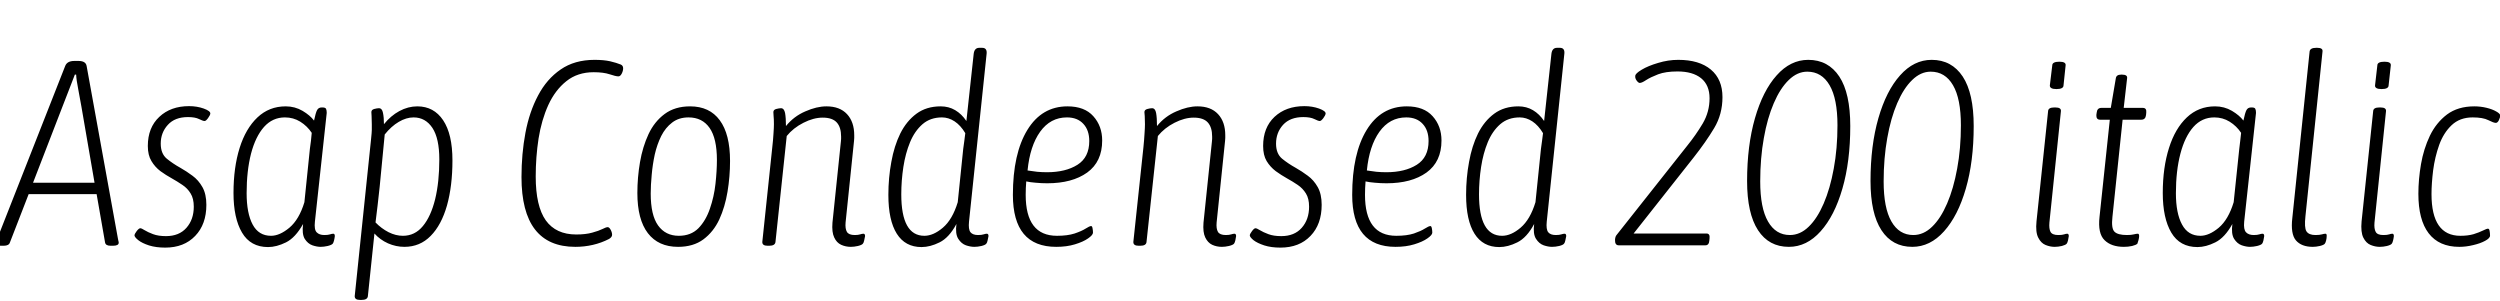 <svg xmlns="http://www.w3.org/2000/svg" xmlns:xlink="http://www.w3.org/1999/xlink" width="228.48" height="27.504"><path fill="black" d="M0.34 22.46L0.07 22.46Q-0.36 22.46-0.36 22.18L-0.36 22.18Q-0.36 22.06-0.24 21.79L-0.24 21.79L5.95 6.05Q6.12 5.57 6.79 5.57L6.79 5.57L7.18 5.57Q7.85 5.57 7.92 6.05L7.92 6.05L10.78 21.82Q10.80 21.94 10.82 22.02Q10.85 22.10 10.85 22.18L10.85 22.18Q10.85 22.46 10.32 22.46L10.32 22.46L10.10 22.46Q9.65 22.46 9.60 22.15L9.60 22.15L8.83 17.74L2.62 17.74L0.91 22.15Q0.82 22.46 0.34 22.46L0.34 22.46ZM5.71 9.74L5.71 9.74L3.02 16.70L8.64 16.70L7.44 9.74Q7.30 8.90 7.14 8.10Q6.98 7.30 6.96 6.82L6.96 6.82L6.84 6.82Q6.65 7.30 6.35 8.09Q6.05 8.88 5.71 9.74ZM15.10 22.63L15.10 22.63Q14.26 22.63 13.62 22.43Q12.98 22.22 12.64 21.95Q12.29 21.67 12.29 21.50L12.29 21.50Q12.31 21.36 12.50 21.11Q12.70 20.86 12.82 20.86L12.82 20.86Q12.94 20.86 13.22 21.04Q13.51 21.22 13.99 21.40Q14.47 21.58 15.17 21.58L15.17 21.58Q16.37 21.58 17.04 20.82Q17.71 20.06 17.71 18.89L17.71 18.89Q17.71 18.14 17.42 17.68Q17.14 17.21 16.67 16.90Q16.20 16.58 15.70 16.30L15.70 16.30Q15.17 16.01 14.66 15.64Q14.16 15.26 13.84 14.72Q13.51 14.18 13.51 13.34L13.51 13.34Q13.51 11.66 14.56 10.68Q15.60 9.70 17.28 9.70L17.28 9.70Q18 9.70 18.62 9.92Q19.25 10.15 19.22 10.39L19.22 10.39Q19.20 10.54 19.01 10.80Q18.82 11.06 18.70 11.06L18.70 11.06Q18.55 11.06 18.19 10.88Q17.83 10.70 17.18 10.70L17.18 10.70Q15.98 10.70 15.34 11.41Q14.69 12.12 14.69 13.13L14.69 13.13Q14.69 14.04 15.24 14.50Q15.79 14.95 16.49 15.34L16.49 15.34Q17.04 15.65 17.59 16.06Q18.14 16.46 18.50 17.10Q18.86 17.74 18.86 18.72L18.86 18.72Q18.86 20.50 17.84 21.56Q16.82 22.63 15.10 22.63ZM24.50 22.58L24.50 22.58Q22.90 22.58 22.12 21.26Q21.34 19.94 21.34 17.64L21.34 17.64Q21.34 15.31 21.90 13.52Q22.46 11.74 23.53 10.73Q24.60 9.72 26.11 9.72L26.11 9.72Q26.95 9.72 27.65 10.13Q28.34 10.54 28.70 11.02L28.70 11.02Q28.85 10.30 28.98 10.06Q29.11 9.82 29.40 9.82L29.40 9.82L29.47 9.82Q29.74 9.82 29.80 9.95Q29.86 10.08 29.86 10.32L29.86 10.32L28.78 20.26Q28.70 20.98 28.94 21.23Q29.18 21.48 29.64 21.48L29.64 21.48Q29.98 21.48 30.16 21.42Q30.34 21.36 30.46 21.36L30.46 21.36Q30.60 21.36 30.60 21.58L30.60 21.58Q30.58 21.77 30.53 21.97Q30.48 22.18 30.41 22.27L30.41 22.27Q30.31 22.39 29.95 22.48Q29.59 22.56 29.30 22.56L29.30 22.56Q28.97 22.56 28.55 22.42Q28.13 22.27 27.85 21.83Q27.58 21.38 27.70 20.47L27.70 20.47Q27 21.72 26.14 22.15Q25.27 22.58 24.50 22.58ZM24.77 21.55L24.77 21.55Q25.56 21.55 26.45 20.81Q27.34 20.06 27.82 18.48L27.82 18.48L28.32 13.61Q28.37 13.30 28.42 12.86Q28.46 12.43 28.49 12.14L28.49 12.14Q28.08 11.52 27.44 11.12Q26.81 10.73 26.04 10.73L26.04 10.73Q24.91 10.73 24.13 11.60Q23.35 12.48 22.94 14.05Q22.54 15.62 22.54 17.66L22.54 17.66Q22.54 19.49 23.09 20.52Q23.64 21.55 24.77 21.55ZM33.05 27.41L32.90 27.41Q32.40 27.41 32.42 27.05L32.42 27.05L33.91 12.74Q33.98 12.07 33.98 11.88Q33.98 11.69 33.98 11.35L33.98 11.35Q33.98 10.87 33.96 10.61Q33.94 10.34 33.94 10.25L33.94 10.25Q33.94 10.03 34.20 9.96Q34.46 9.89 34.63 9.89L34.63 9.89Q34.92 9.89 35.00 10.31Q35.09 10.73 35.09 11.35L35.09 11.35Q35.71 10.58 36.50 10.15Q37.30 9.72 38.14 9.72L38.14 9.72Q39.65 9.72 40.50 10.99Q41.35 12.26 41.35 14.66L41.35 14.66Q41.35 16.99 40.85 18.78Q40.34 20.57 39.36 21.56Q38.38 22.56 36.96 22.56L36.96 22.56Q36.19 22.56 35.46 22.24Q34.73 21.91 34.22 21.34L34.22 21.34L33.62 27.07Q33.58 27.41 33.05 27.41L33.05 27.41ZM36.82 21.55L36.82 21.55Q37.92 21.55 38.65 20.66Q39.38 19.78 39.77 18.20Q40.15 16.63 40.15 14.57L40.15 14.57Q40.15 12.65 39.52 11.69Q38.88 10.73 37.80 10.73L37.80 10.73Q37.13 10.73 36.44 11.14Q35.76 11.54 35.16 12.29L35.16 12.29L34.70 17.06Q34.61 17.95 34.51 18.77Q34.42 19.58 34.32 20.33L34.32 20.33Q34.85 20.88 35.51 21.22Q36.17 21.55 36.82 21.55ZM52.58 22.56L52.58 22.56Q47.66 22.56 47.66 16.18L47.66 16.18Q47.66 14.06 48.02 12.14Q48.38 10.22 49.18 8.72Q49.97 7.22 51.24 6.35Q52.51 5.47 54.34 5.47L54.34 5.47Q55.18 5.47 55.76 5.60Q56.35 5.74 56.74 5.90L56.74 5.90Q56.95 6 56.95 6.24L56.95 6.24Q56.95 6.48 56.82 6.73Q56.69 6.98 56.52 6.98L56.52 6.98Q56.28 6.98 55.72 6.79Q55.15 6.60 54.26 6.60L54.26 6.60Q52.78 6.60 51.76 7.42Q50.74 8.23 50.11 9.60Q49.49 10.97 49.22 12.66Q48.96 14.35 48.96 16.13L48.96 16.13Q48.96 18.84 49.88 20.14Q50.81 21.43 52.66 21.43L52.66 21.43Q53.54 21.43 54.13 21.26Q54.72 21.10 55.06 20.93Q55.39 20.76 55.54 20.76L55.54 20.76Q55.68 20.76 55.81 21Q55.94 21.24 55.94 21.46L55.94 21.46Q55.94 21.67 55.66 21.84L55.66 21.84Q54.96 22.20 54.18 22.38Q53.40 22.56 52.58 22.56ZM61.97 22.56L61.97 22.56Q60.17 22.56 59.21 21.31Q58.25 20.06 58.25 17.64L58.25 17.64Q58.25 16.22 58.49 14.82Q58.73 13.42 59.27 12.26Q59.81 11.11 60.74 10.42Q61.68 9.72 63.07 9.72L63.07 9.72Q64.85 9.72 65.78 10.99Q66.72 12.26 66.72 14.71L66.72 14.71Q66.72 16.13 66.49 17.52Q66.26 18.91 65.74 20.05Q65.21 21.19 64.28 21.88Q63.36 22.56 61.97 22.56ZM62.04 21.55L62.04 21.55Q63.14 21.55 63.83 20.86Q64.51 20.16 64.88 19.07Q65.26 17.98 65.39 16.79Q65.52 15.60 65.52 14.62L65.52 14.62Q65.52 12.65 64.85 11.69Q64.18 10.73 62.93 10.73L62.93 10.73Q62.04 10.73 61.43 11.20Q60.82 11.66 60.43 12.43Q60.05 13.20 59.84 14.12Q59.64 15.05 59.56 15.98Q59.47 16.92 59.47 17.69L59.47 17.69Q59.47 19.66 60.14 20.60Q60.82 21.55 62.04 21.55ZM77.76 22.56L77.76 22.56Q77.28 22.56 76.87 22.37Q76.46 22.18 76.24 21.70Q76.01 21.22 76.08 20.35L76.08 20.35L76.85 12.94Q76.87 12.82 76.87 12.70Q76.87 12.58 76.87 12.48L76.87 12.48Q76.87 11.64 76.48 11.20Q76.08 10.75 75.19 10.75L75.19 10.75Q74.35 10.75 73.43 11.22Q72.50 11.69 71.90 12.43L71.90 12.43L70.87 22.13Q70.82 22.46 70.30 22.46L70.30 22.46L70.15 22.46Q69.65 22.46 69.67 22.10L69.67 22.10L70.58 13.46Q70.66 12.77 70.69 12.22Q70.73 11.66 70.73 11.35L70.73 11.35Q70.73 10.87 70.70 10.61Q70.68 10.34 70.68 10.25L70.68 10.25Q70.68 10.03 70.94 9.96Q71.21 9.89 71.38 9.89L71.38 9.89Q71.66 9.89 71.75 10.33Q71.83 10.78 71.83 11.52L71.83 11.52Q72.55 10.63 73.60 10.18Q74.64 9.72 75.53 9.72L75.53 9.72Q76.75 9.72 77.41 10.43Q78.07 11.14 78.07 12.36L78.07 12.36Q78.07 12.48 78.07 12.61Q78.07 12.74 78.05 12.89L78.05 12.89L77.28 20.33Q77.23 20.90 77.40 21.19Q77.57 21.48 78.12 21.48L78.12 21.48Q78.43 21.48 78.61 21.42Q78.79 21.36 78.91 21.36L78.91 21.36Q79.06 21.36 79.06 21.58L79.06 21.58Q79.03 21.77 78.98 21.97Q78.94 22.18 78.86 22.27L78.86 22.27Q78.77 22.39 78.41 22.48Q78.05 22.56 77.76 22.56ZM84.22 22.58L84.22 22.58Q82.73 22.58 81.96 21.36Q81.19 20.14 81.19 17.81L81.19 17.81Q81.19 16.25 81.46 14.80Q81.72 13.34 82.28 12.20Q82.85 11.06 83.76 10.39Q84.67 9.72 85.97 9.72L85.97 9.72Q86.71 9.72 87.30 10.07Q87.89 10.42 88.32 11.06L88.32 11.06L88.99 4.90Q89.06 4.37 89.50 4.37L89.50 4.37L89.76 4.37Q90.22 4.37 90.17 4.90L90.17 4.90L88.56 20.26Q88.49 20.95 88.69 21.22Q88.90 21.48 89.38 21.48L89.38 21.48Q89.71 21.48 89.89 21.42Q90.07 21.36 90.19 21.36L90.19 21.36Q90.34 21.36 90.34 21.58L90.34 21.58Q90.31 21.77 90.26 21.97Q90.22 22.18 90.14 22.27L90.14 22.27Q90.05 22.39 89.70 22.48Q89.35 22.56 89.04 22.56L89.04 22.56Q88.70 22.56 88.28 22.42Q87.86 22.27 87.58 21.83Q87.29 21.38 87.41 20.47L87.41 20.47Q86.74 21.72 85.87 22.15Q85.01 22.58 84.22 22.58ZM84.48 21.55L84.48 21.55Q85.30 21.55 86.17 20.81Q87.05 20.06 87.53 18.48L87.53 18.48L88.03 13.61Q88.08 13.25 88.13 12.88Q88.18 12.50 88.22 12.17L88.22 12.17Q87.79 11.45 87.24 11.09Q86.69 10.73 86.09 10.73L86.09 10.73Q85.03 10.73 84.31 11.35Q83.59 11.98 83.17 13.00Q82.75 14.02 82.56 15.26Q82.37 16.51 82.37 17.76L82.37 17.76Q82.37 21.55 84.48 21.55ZM96.53 22.56L96.53 22.56Q92.57 22.56 92.57 17.81L92.57 17.81Q92.57 14.04 93.89 11.88Q95.21 9.72 97.56 9.72L97.56 9.72Q99.12 9.72 99.92 10.62Q100.73 11.52 100.73 12.84L100.73 12.84Q100.73 14.78 99.36 15.77Q97.99 16.75 95.71 16.75L95.71 16.75Q95.16 16.75 94.66 16.70Q94.15 16.66 93.79 16.58L93.79 16.58Q93.74 17.21 93.74 17.81L93.74 17.81Q93.74 21.55 96.60 21.55L96.60 21.55Q97.56 21.55 98.21 21.34Q98.86 21.12 99.22 20.89Q99.58 20.66 99.72 20.66L99.72 20.66Q99.82 20.66 99.85 20.87Q99.89 21.07 99.89 21.26L99.89 21.26Q99.89 21.48 99.44 21.79Q99 22.10 98.24 22.33Q97.49 22.56 96.53 22.56ZM95.69 15.74L95.69 15.74Q97.39 15.74 98.47 15.06Q99.55 14.38 99.55 12.89L99.55 12.89Q99.55 11.90 99.01 11.32Q98.47 10.73 97.51 10.73L97.51 10.73Q96 10.73 95.06 12.04Q94.13 13.34 93.91 15.58L93.91 15.58Q94.34 15.65 94.79 15.70Q95.23 15.74 95.69 15.74ZM111.67 22.56L111.67 22.56Q111.19 22.56 110.78 22.37Q110.38 22.18 110.15 21.70Q109.92 21.22 109.99 20.35L109.99 20.35L110.76 12.94Q110.78 12.82 110.78 12.70Q110.78 12.58 110.78 12.48L110.78 12.48Q110.78 11.64 110.39 11.20Q109.99 10.75 109.10 10.75L109.10 10.75Q108.26 10.75 107.34 11.22Q106.42 11.69 105.82 12.43L105.82 12.43L104.78 22.13Q104.74 22.46 104.21 22.46L104.21 22.46L104.06 22.46Q103.56 22.46 103.58 22.10L103.58 22.10L104.50 13.46Q104.57 12.77 104.60 12.22Q104.64 11.66 104.64 11.35L104.64 11.35Q104.64 10.87 104.62 10.61Q104.59 10.34 104.59 10.25L104.59 10.25Q104.59 10.03 104.86 9.96Q105.12 9.89 105.29 9.89L105.29 9.89Q105.58 9.89 105.66 10.33Q105.74 10.78 105.74 11.52L105.74 11.52Q106.46 10.63 107.51 10.18Q108.55 9.72 109.44 9.72L109.44 9.72Q110.66 9.72 111.32 10.43Q111.98 11.14 111.98 12.36L111.98 12.36Q111.98 12.48 111.98 12.61Q111.98 12.74 111.96 12.89L111.96 12.89L111.19 20.33Q111.14 20.90 111.31 21.19Q111.48 21.48 112.03 21.48L112.03 21.48Q112.34 21.48 112.52 21.42Q112.70 21.36 112.82 21.36L112.82 21.36Q112.97 21.36 112.97 21.58L112.97 21.58Q112.94 21.77 112.90 21.97Q112.85 22.18 112.78 22.27L112.78 22.27Q112.68 22.39 112.32 22.48Q111.96 22.56 111.67 22.56ZM117.02 22.63L117.02 22.63Q116.18 22.63 115.55 22.43Q114.91 22.22 114.56 21.95Q114.22 21.67 114.22 21.50L114.22 21.50Q114.24 21.36 114.43 21.11Q114.62 20.86 114.74 20.86L114.74 20.86Q114.86 20.86 115.15 21.04Q115.44 21.22 115.92 21.40Q116.40 21.58 117.10 21.58L117.10 21.58Q118.30 21.58 118.97 20.82Q119.64 20.06 119.64 18.89L119.64 18.89Q119.64 18.14 119.35 17.68Q119.06 17.21 118.60 16.90Q118.13 16.58 117.62 16.30L117.62 16.30Q117.10 16.01 116.59 15.64Q116.09 15.26 115.76 14.72Q115.44 14.18 115.44 13.34L115.44 13.34Q115.44 11.66 116.48 10.68Q117.53 9.70 119.21 9.70L119.21 9.70Q119.93 9.70 120.55 9.92Q121.18 10.15 121.15 10.39L121.15 10.39Q121.13 10.54 120.94 10.80Q120.74 11.06 120.62 11.06L120.62 11.06Q120.48 11.06 120.12 10.88Q119.76 10.70 119.11 10.70L119.11 10.70Q117.91 10.70 117.26 11.41Q116.62 12.12 116.62 13.13L116.62 13.13Q116.62 14.04 117.17 14.50Q117.72 14.95 118.42 15.34L118.42 15.34Q118.97 15.65 119.52 16.06Q120.07 16.46 120.43 17.10Q120.79 17.74 120.79 18.72L120.79 18.72Q120.79 20.50 119.77 21.56Q118.75 22.63 117.02 22.63ZM127.54 22.56L127.54 22.56Q123.58 22.56 123.58 17.81L123.58 17.81Q123.58 14.04 124.90 11.88Q126.22 9.72 128.57 9.72L128.57 9.72Q130.13 9.72 130.93 10.62Q131.74 11.52 131.74 12.84L131.74 12.84Q131.74 14.78 130.37 15.77Q129 16.75 126.72 16.75L126.72 16.75Q126.17 16.75 125.66 16.70Q125.16 16.66 124.80 16.58L124.80 16.58Q124.75 17.21 124.75 17.81L124.75 17.81Q124.75 21.55 127.61 21.55L127.61 21.55Q128.57 21.55 129.22 21.34Q129.86 21.12 130.22 20.89Q130.58 20.66 130.73 20.66L130.73 20.66Q130.82 20.66 130.86 20.87Q130.90 21.07 130.90 21.26L130.90 21.26Q130.90 21.48 130.45 21.79Q130.01 22.10 129.25 22.33Q128.50 22.56 127.54 22.56ZM126.70 15.74L126.70 15.74Q128.40 15.74 129.48 15.06Q130.56 14.38 130.56 12.89L130.56 12.89Q130.56 11.90 130.02 11.32Q129.48 10.73 128.52 10.73L128.52 10.73Q127.01 10.73 126.07 12.04Q125.14 13.34 124.92 15.58L124.92 15.58Q125.35 15.65 125.80 15.70Q126.24 15.74 126.70 15.74ZM137.02 22.58L137.02 22.58Q135.53 22.58 134.76 21.36Q133.99 20.14 133.99 17.81L133.99 17.81Q133.99 16.25 134.26 14.80Q134.52 13.34 135.08 12.20Q135.65 11.06 136.56 10.39Q137.47 9.72 138.77 9.72L138.77 9.72Q139.51 9.72 140.10 10.07Q140.69 10.42 141.12 11.06L141.12 11.06L141.79 4.90Q141.86 4.37 142.30 4.37L142.30 4.37L142.56 4.37Q143.02 4.37 142.97 4.90L142.97 4.90L141.36 20.26Q141.29 20.95 141.49 21.22Q141.70 21.48 142.18 21.48L142.18 21.48Q142.51 21.48 142.69 21.42Q142.87 21.36 142.99 21.36L142.99 21.36Q143.14 21.36 143.14 21.58L143.14 21.58Q143.11 21.77 143.06 21.97Q143.02 22.18 142.94 22.27L142.94 22.27Q142.85 22.39 142.50 22.48Q142.15 22.56 141.84 22.56L141.84 22.56Q141.50 22.56 141.08 22.42Q140.66 22.27 140.38 21.83Q140.09 21.38 140.21 20.47L140.21 20.47Q139.54 21.72 138.67 22.15Q137.81 22.58 137.02 22.58ZM137.28 21.55L137.28 21.55Q138.10 21.55 138.97 20.81Q139.85 20.06 140.33 18.48L140.33 18.48L140.83 13.61Q140.88 13.25 140.93 12.88Q140.98 12.50 141.02 12.17L141.02 12.17Q140.59 11.45 140.04 11.09Q139.49 10.73 138.89 10.73L138.89 10.73Q137.83 10.73 137.11 11.35Q136.39 11.98 135.97 13.00Q135.55 14.02 135.36 15.26Q135.17 16.51 135.17 17.76L135.17 17.76Q135.17 21.55 137.28 21.55ZM155.86 22.42L147.94 22.42Q147.58 22.42 147.60 21.91L147.60 21.91Q147.62 21.62 147.74 21.48L147.74 21.48L154.18 13.34Q154.99 12.34 155.62 11.28Q156.24 10.22 156.24 8.98L156.24 8.98Q156.24 7.78 155.47 7.15Q154.70 6.53 153.31 6.53L153.31 6.53Q152.23 6.53 151.54 6.79Q150.84 7.06 150.44 7.32Q150.05 7.58 149.86 7.58L149.86 7.58Q149.74 7.58 149.58 7.37Q149.42 7.15 149.45 6.94L149.45 6.94Q149.45 6.72 150.04 6.37Q150.62 6.02 151.54 5.75Q152.45 5.47 153.38 5.47L153.38 5.47Q155.30 5.47 156.36 6.36Q157.42 7.25 157.42 8.88L157.42 8.88Q157.42 10.44 156.66 11.71Q155.90 12.98 154.78 14.40L154.78 14.40L149.30 21.34L155.95 21.34Q156.29 21.34 156.24 21.77L156.24 21.77L156.22 21.98Q156.19 22.42 155.86 22.42L155.86 22.42ZM163.49 22.56L163.49 22.56Q161.66 22.56 160.67 21.04Q159.67 19.51 159.67 16.54L159.67 16.54Q159.67 13.30 160.39 10.80Q161.11 8.30 162.37 6.89Q163.63 5.47 165.26 5.47L165.26 5.47Q167.09 5.47 168.10 7.00Q169.10 8.52 169.10 11.52L169.10 11.52Q169.10 14.76 168.38 17.24Q167.66 19.73 166.39 21.14Q165.12 22.56 163.49 22.56ZM163.58 21.48L163.58 21.48Q164.52 21.48 165.30 20.72Q166.08 19.97 166.67 18.60Q167.26 17.23 167.59 15.41Q167.93 13.58 167.93 11.45L167.93 11.45Q167.93 9.02 167.21 7.79Q166.49 6.55 165.17 6.55L165.17 6.55Q164.26 6.55 163.48 7.31Q162.70 8.06 162.11 9.43Q161.52 10.80 161.20 12.62Q160.87 14.45 160.87 16.58L160.87 16.58Q160.87 19.01 161.58 20.24Q162.29 21.48 163.58 21.48ZM174.77 22.56L174.77 22.56Q172.94 22.56 171.95 21.04Q170.95 19.51 170.95 16.54L170.95 16.54Q170.95 13.30 171.67 10.80Q172.39 8.30 173.65 6.89Q174.91 5.47 176.54 5.47L176.54 5.47Q178.37 5.47 179.38 7.00Q180.38 8.52 180.38 11.52L180.38 11.52Q180.38 14.76 179.66 17.24Q178.94 19.73 177.67 21.14Q176.40 22.56 174.77 22.56ZM174.86 21.48L174.86 21.48Q175.80 21.48 176.58 20.72Q177.36 19.97 177.95 18.60Q178.54 17.23 178.87 15.41Q179.21 13.58 179.21 11.45L179.21 11.45Q179.21 9.02 178.49 7.79Q177.77 6.55 176.45 6.55L176.45 6.55Q175.54 6.55 174.76 7.31Q173.98 8.06 173.39 9.43Q172.80 10.80 172.48 12.62Q172.15 14.45 172.15 16.58L172.15 16.58Q172.15 19.01 172.86 20.24Q173.57 21.48 174.86 21.48ZM187.78 22.56L187.78 22.56Q187.37 22.56 186.95 22.39Q186.53 22.22 186.28 21.72Q186.02 21.22 186.12 20.23L186.12 20.23L187.18 10.15Q187.20 9.82 187.75 9.82L187.75 9.82L187.85 9.82Q188.40 9.82 188.35 10.18L188.35 10.18L187.30 20.33Q187.25 20.90 187.40 21.19Q187.56 21.48 188.11 21.48L188.11 21.48Q188.47 21.48 188.64 21.42Q188.81 21.36 188.93 21.36L188.93 21.36Q189.07 21.36 189.07 21.58L189.07 21.58Q189.05 21.77 189.00 21.97Q188.95 22.18 188.88 22.27L188.88 22.27Q188.78 22.39 188.44 22.48Q188.09 22.56 187.78 22.56ZM187.94 8.14L187.94 8.14Q187.32 8.14 187.34 7.80L187.34 7.80L187.56 5.98Q187.56 5.64 188.21 5.64L188.21 5.64Q188.83 5.64 188.78 5.98L188.78 5.98L188.59 7.80Q188.59 8.14 187.94 8.14ZM194.11 22.56L194.11 22.56Q192.96 22.56 192.34 21.95Q191.71 21.34 191.88 19.82L191.88 19.82L192.82 10.94L191.93 10.94Q191.57 10.94 191.59 10.51L191.59 10.51L191.62 10.30Q191.66 9.86 192.05 9.86L192.05 9.86L192.91 9.86L193.37 7.15Q193.42 6.82 193.85 6.82L193.85 6.82L193.94 6.82Q194.45 6.82 194.40 7.15L194.40 7.15L194.09 9.86L195.84 9.86Q196.20 9.86 196.15 10.30L196.15 10.30L196.13 10.51Q196.08 10.94 195.70 10.94L195.70 10.94L193.99 10.94L193.06 19.82Q192.94 20.86 193.24 21.17Q193.54 21.48 194.38 21.48L194.38 21.48Q194.78 21.48 195.01 21.42Q195.24 21.36 195.38 21.36L195.38 21.36Q195.50 21.36 195.50 21.58L195.50 21.58Q195.50 21.72 195.44 21.95Q195.38 22.18 195.34 22.27L195.34 22.27Q195.22 22.39 194.86 22.48Q194.50 22.56 194.11 22.56ZM200.83 22.58L200.83 22.58Q199.22 22.58 198.44 21.26Q197.66 19.94 197.66 17.64L197.66 17.64Q197.66 15.31 198.23 13.52Q198.79 11.74 199.86 10.73Q200.93 9.72 202.44 9.72L202.44 9.72Q203.28 9.72 203.98 10.13Q204.67 10.54 205.03 11.02L205.03 11.02Q205.18 10.30 205.31 10.06Q205.44 9.82 205.73 9.82L205.73 9.82L205.80 9.82Q206.06 9.82 206.12 9.95Q206.18 10.08 206.18 10.32L206.18 10.32L205.10 20.26Q205.03 20.98 205.27 21.23Q205.51 21.48 205.97 21.48L205.97 21.48Q206.30 21.48 206.48 21.42Q206.66 21.36 206.78 21.36L206.78 21.36Q206.93 21.36 206.93 21.58L206.93 21.58Q206.90 21.77 206.86 21.97Q206.81 22.18 206.74 22.27L206.74 22.27Q206.64 22.39 206.28 22.48Q205.92 22.56 205.63 22.56L205.63 22.56Q205.30 22.56 204.88 22.42Q204.46 22.27 204.18 21.83Q203.90 21.38 204.02 20.47L204.02 20.47Q203.33 21.72 202.46 22.15Q201.60 22.58 200.83 22.58ZM201.10 21.55L201.10 21.55Q201.89 21.55 202.78 20.81Q203.66 20.06 204.14 18.48L204.14 18.48L204.65 13.61Q204.70 13.30 204.74 12.86Q204.79 12.43 204.82 12.14L204.82 12.14Q204.41 11.52 203.77 11.12Q203.14 10.73 202.37 10.73L202.37 10.73Q201.24 10.73 200.46 11.60Q199.68 12.48 199.27 14.05Q198.86 15.62 198.86 17.66L198.86 17.66Q198.86 19.49 199.42 20.52Q199.97 21.55 201.10 21.55ZM211.37 22.56L211.37 22.56Q210.34 22.56 209.83 21.97Q209.33 21.38 209.50 19.92L209.50 19.92L211.08 4.70Q211.13 4.37 211.68 4.37L211.68 4.37L211.78 4.37Q212.30 4.37 212.26 4.70L212.26 4.70L210.70 19.75Q210.58 20.81 210.79 21.14Q211.01 21.48 211.61 21.48L211.61 21.48Q211.99 21.48 212.20 21.42Q212.40 21.36 212.52 21.36L212.52 21.36Q212.66 21.36 212.64 21.58L212.64 21.58Q212.64 21.77 212.59 21.97Q212.54 22.18 212.47 22.27L212.47 22.27Q212.38 22.39 212.02 22.48Q211.66 22.56 211.37 22.56ZM217.49 22.56L217.49 22.56Q217.08 22.56 216.66 22.39Q216.24 22.22 215.99 21.72Q215.74 21.22 215.83 20.23L215.83 20.23L216.89 10.15Q216.91 9.82 217.46 9.82L217.46 9.82L217.56 9.82Q218.11 9.82 218.06 10.18L218.06 10.18L217.01 20.33Q216.96 20.90 217.12 21.19Q217.27 21.48 217.82 21.48L217.82 21.48Q218.18 21.48 218.35 21.42Q218.52 21.36 218.64 21.36L218.64 21.36Q218.78 21.36 218.78 21.58L218.78 21.58Q218.76 21.77 218.71 21.97Q218.66 22.18 218.59 22.27L218.59 22.27Q218.50 22.39 218.15 22.48Q217.80 22.56 217.49 22.56ZM217.66 8.14L217.66 8.14Q217.03 8.14 217.06 7.80L217.06 7.80L217.27 5.98Q217.27 5.64 217.92 5.64L217.92 5.64Q218.54 5.64 218.50 5.98L218.50 5.98L218.30 7.80Q218.30 8.14 217.66 8.14ZM224.76 22.56L224.76 22.56Q222.91 22.56 221.96 21.32Q221.02 20.09 221.02 17.71L221.02 17.71Q221.02 16.39 221.26 15Q221.50 13.61 222.07 12.41Q222.65 11.21 223.64 10.46Q224.64 9.72 226.13 9.72L226.13 9.72Q226.70 9.72 227.24 9.85Q227.78 9.98 228.14 10.19Q228.50 10.39 228.50 10.56L228.50 10.56Q228.50 10.73 228.38 10.98Q228.26 11.23 228.10 11.23L228.10 11.23Q227.90 11.23 227.41 10.98Q226.92 10.73 225.98 10.73L225.98 10.73Q224.81 10.73 224.06 11.44Q223.32 12.14 222.92 13.25Q222.53 14.35 222.37 15.56Q222.22 16.78 222.22 17.74L222.22 17.74Q222.22 21.55 224.86 21.55L224.86 21.55Q225.55 21.55 226.07 21.40Q226.58 21.24 226.92 21.07Q227.26 20.90 227.38 20.90L227.38 20.90Q227.50 20.90 227.53 21.11Q227.57 21.31 227.57 21.53L227.57 21.53Q227.57 21.77 227.12 22.01Q226.68 22.25 226.03 22.40Q225.38 22.56 224.76 22.56Z"/></svg>
